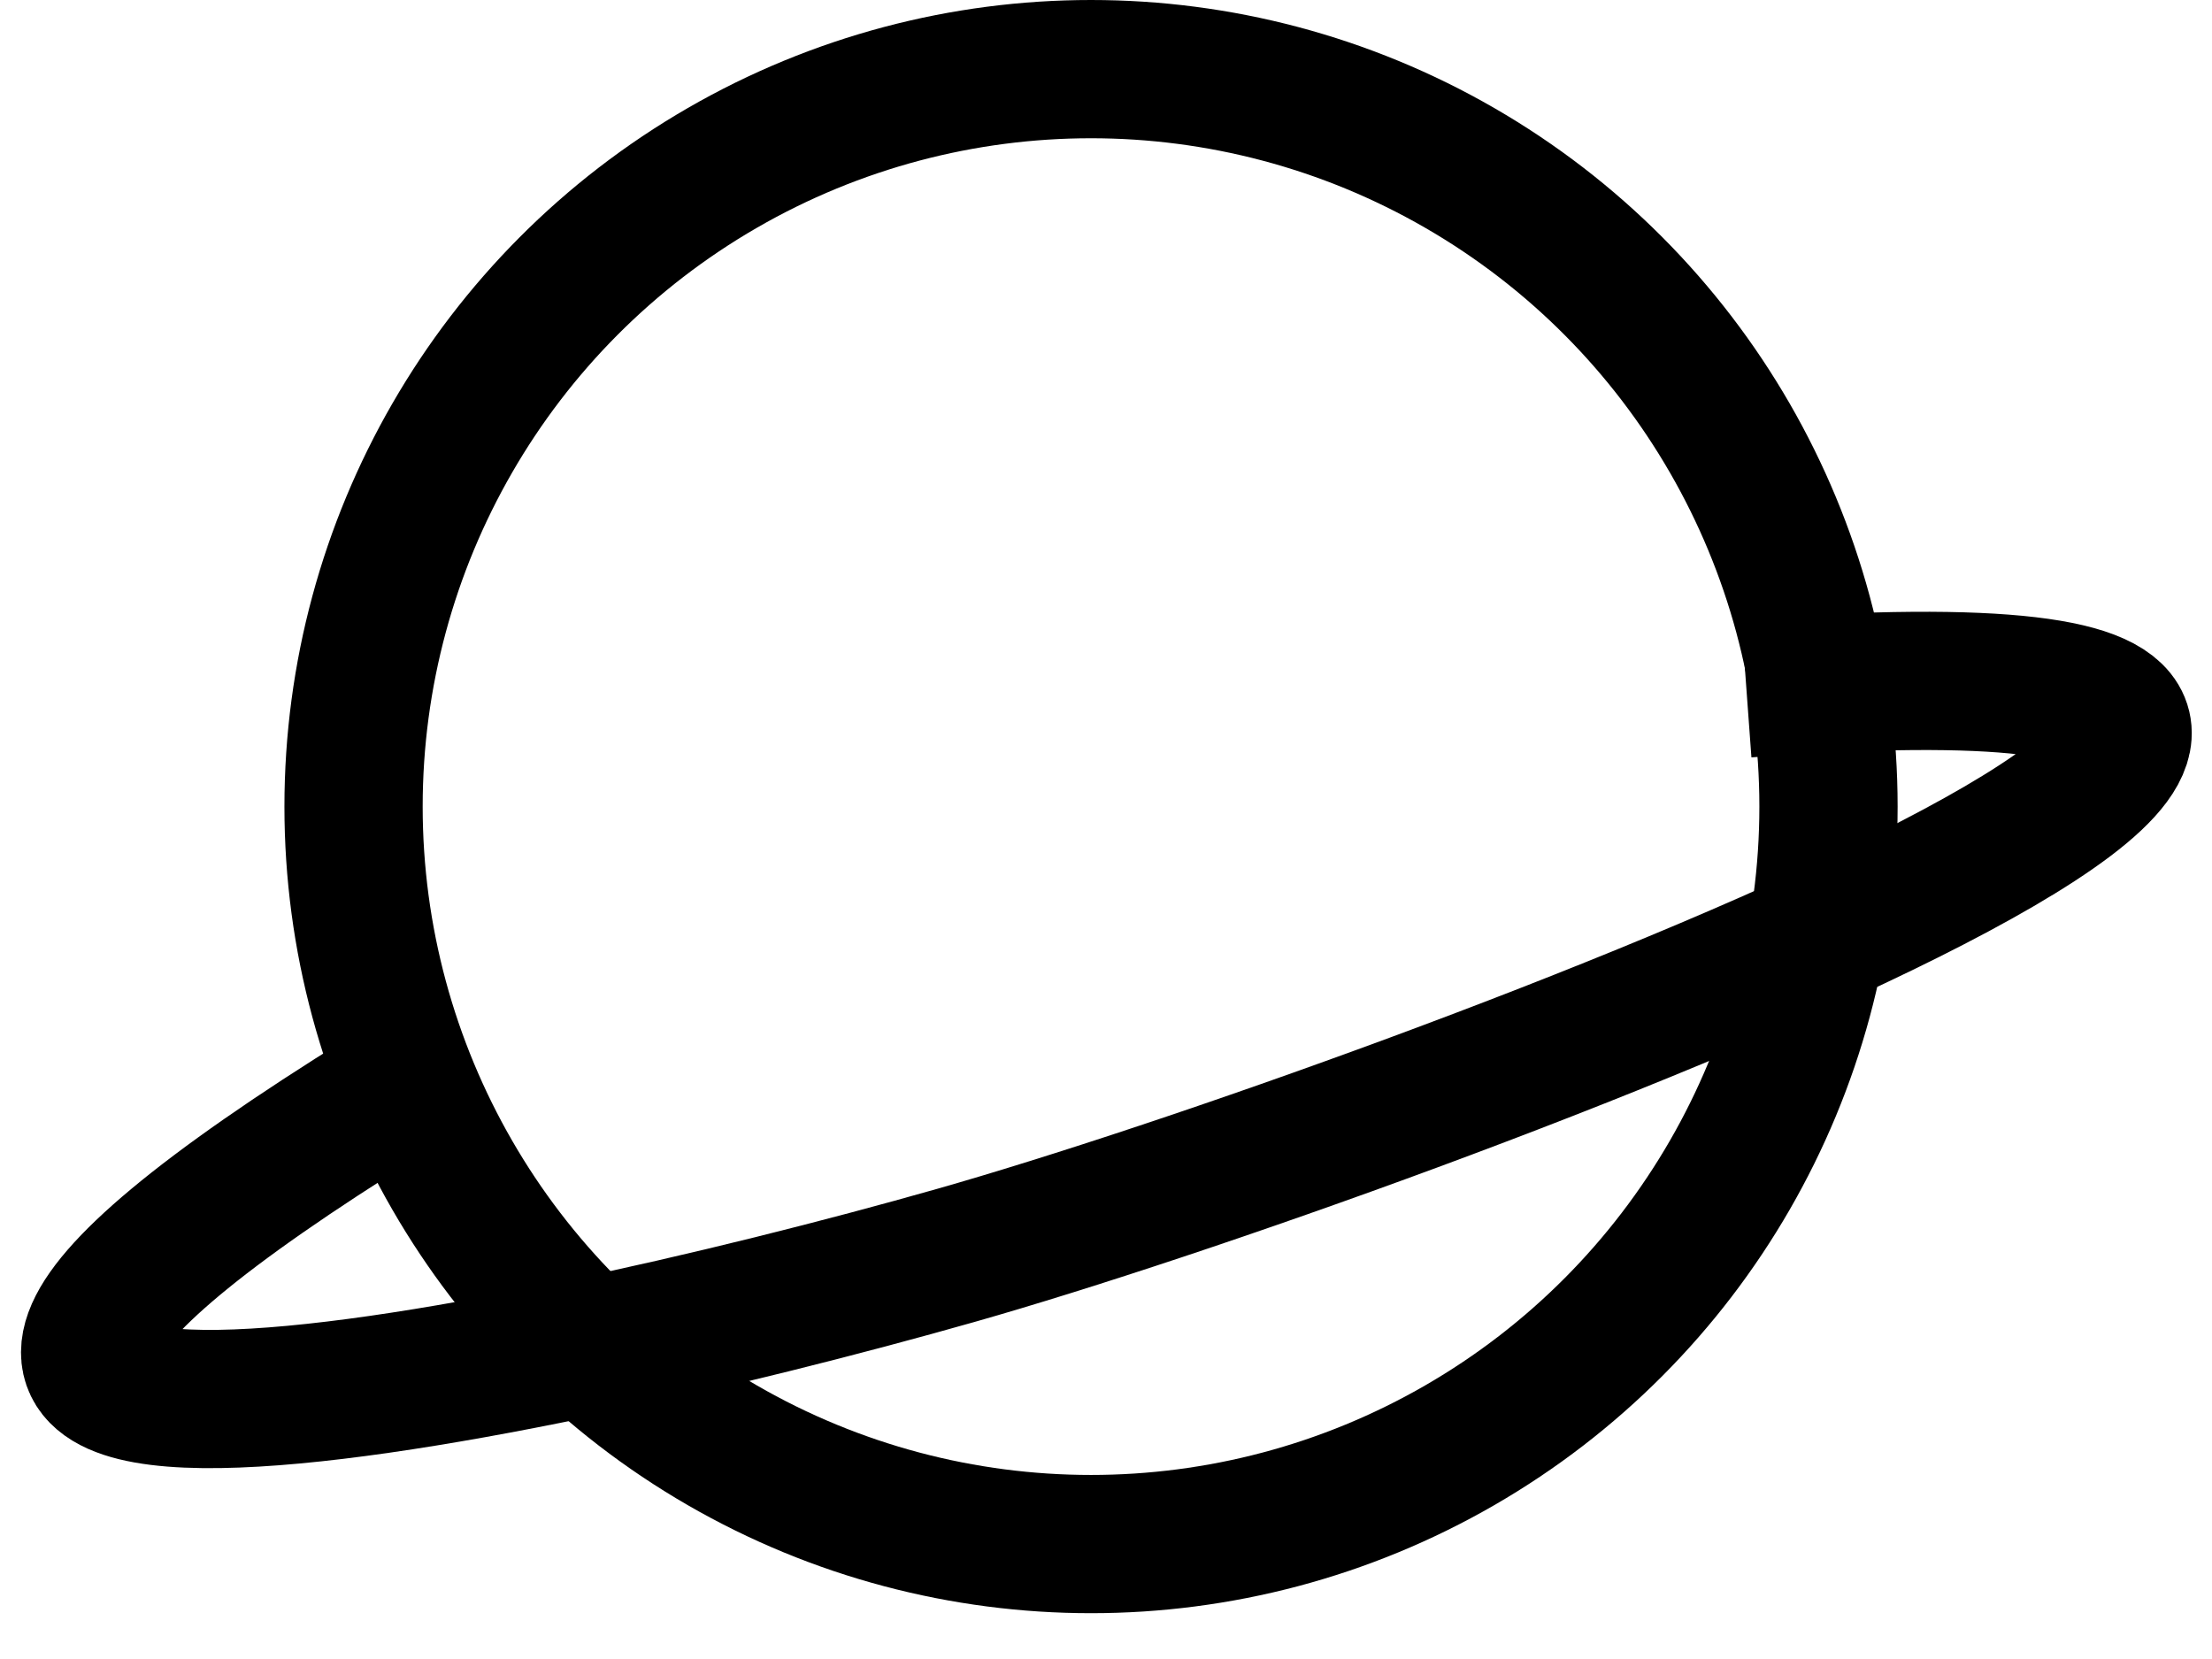 <svg width="48" height="36" viewBox="0 0 48 36" fill="none" xmlns="http://www.w3.org/2000/svg">
<g filter="url(#filter0_d_9_53)">
<path d="M37.896 10.939C60.321 9.298 30.484 20.473 20.745 23.241C11.007 26.009 -8.023 29.939 8.386 19.773" stroke="black" stroke-width="3"/>
</g>
<circle cx="23.675" cy="17.503" r="16.003" stroke="black" stroke-width="3"/>
<defs>
<filter id="filter0_d_9_53" x="-3.529" y="9.26" width="55.075" height="26.614" filterUnits="userSpaceOnUse" color-interpolation-filters="sRGB">
<feFlood flood-opacity="0" result="BackgroundImageFix"/>
<feColorMatrix in="SourceAlpha" type="matrix" values="0 0 0 0 0 0 0 0 0 0 0 0 0 0 0 0 0 0 127 0" result="hardAlpha"/>
<feOffset dy="4"/>
<feGaussianBlur stdDeviation="2"/>
<feComposite in2="hardAlpha" operator="out"/>
<feColorMatrix type="matrix" values="0 0 0 0 0 0 0 0 0 0 0 0 0 0 0 0 0 0 0.25 0"/>
<feBlend mode="normal" in2="BackgroundImageFix" result="effect1_dropShadow_9_53"/>
<feBlend mode="normal" in="SourceGraphic" in2="effect1_dropShadow_9_53" result="shape"/>
</filter>
</defs>
</svg>
